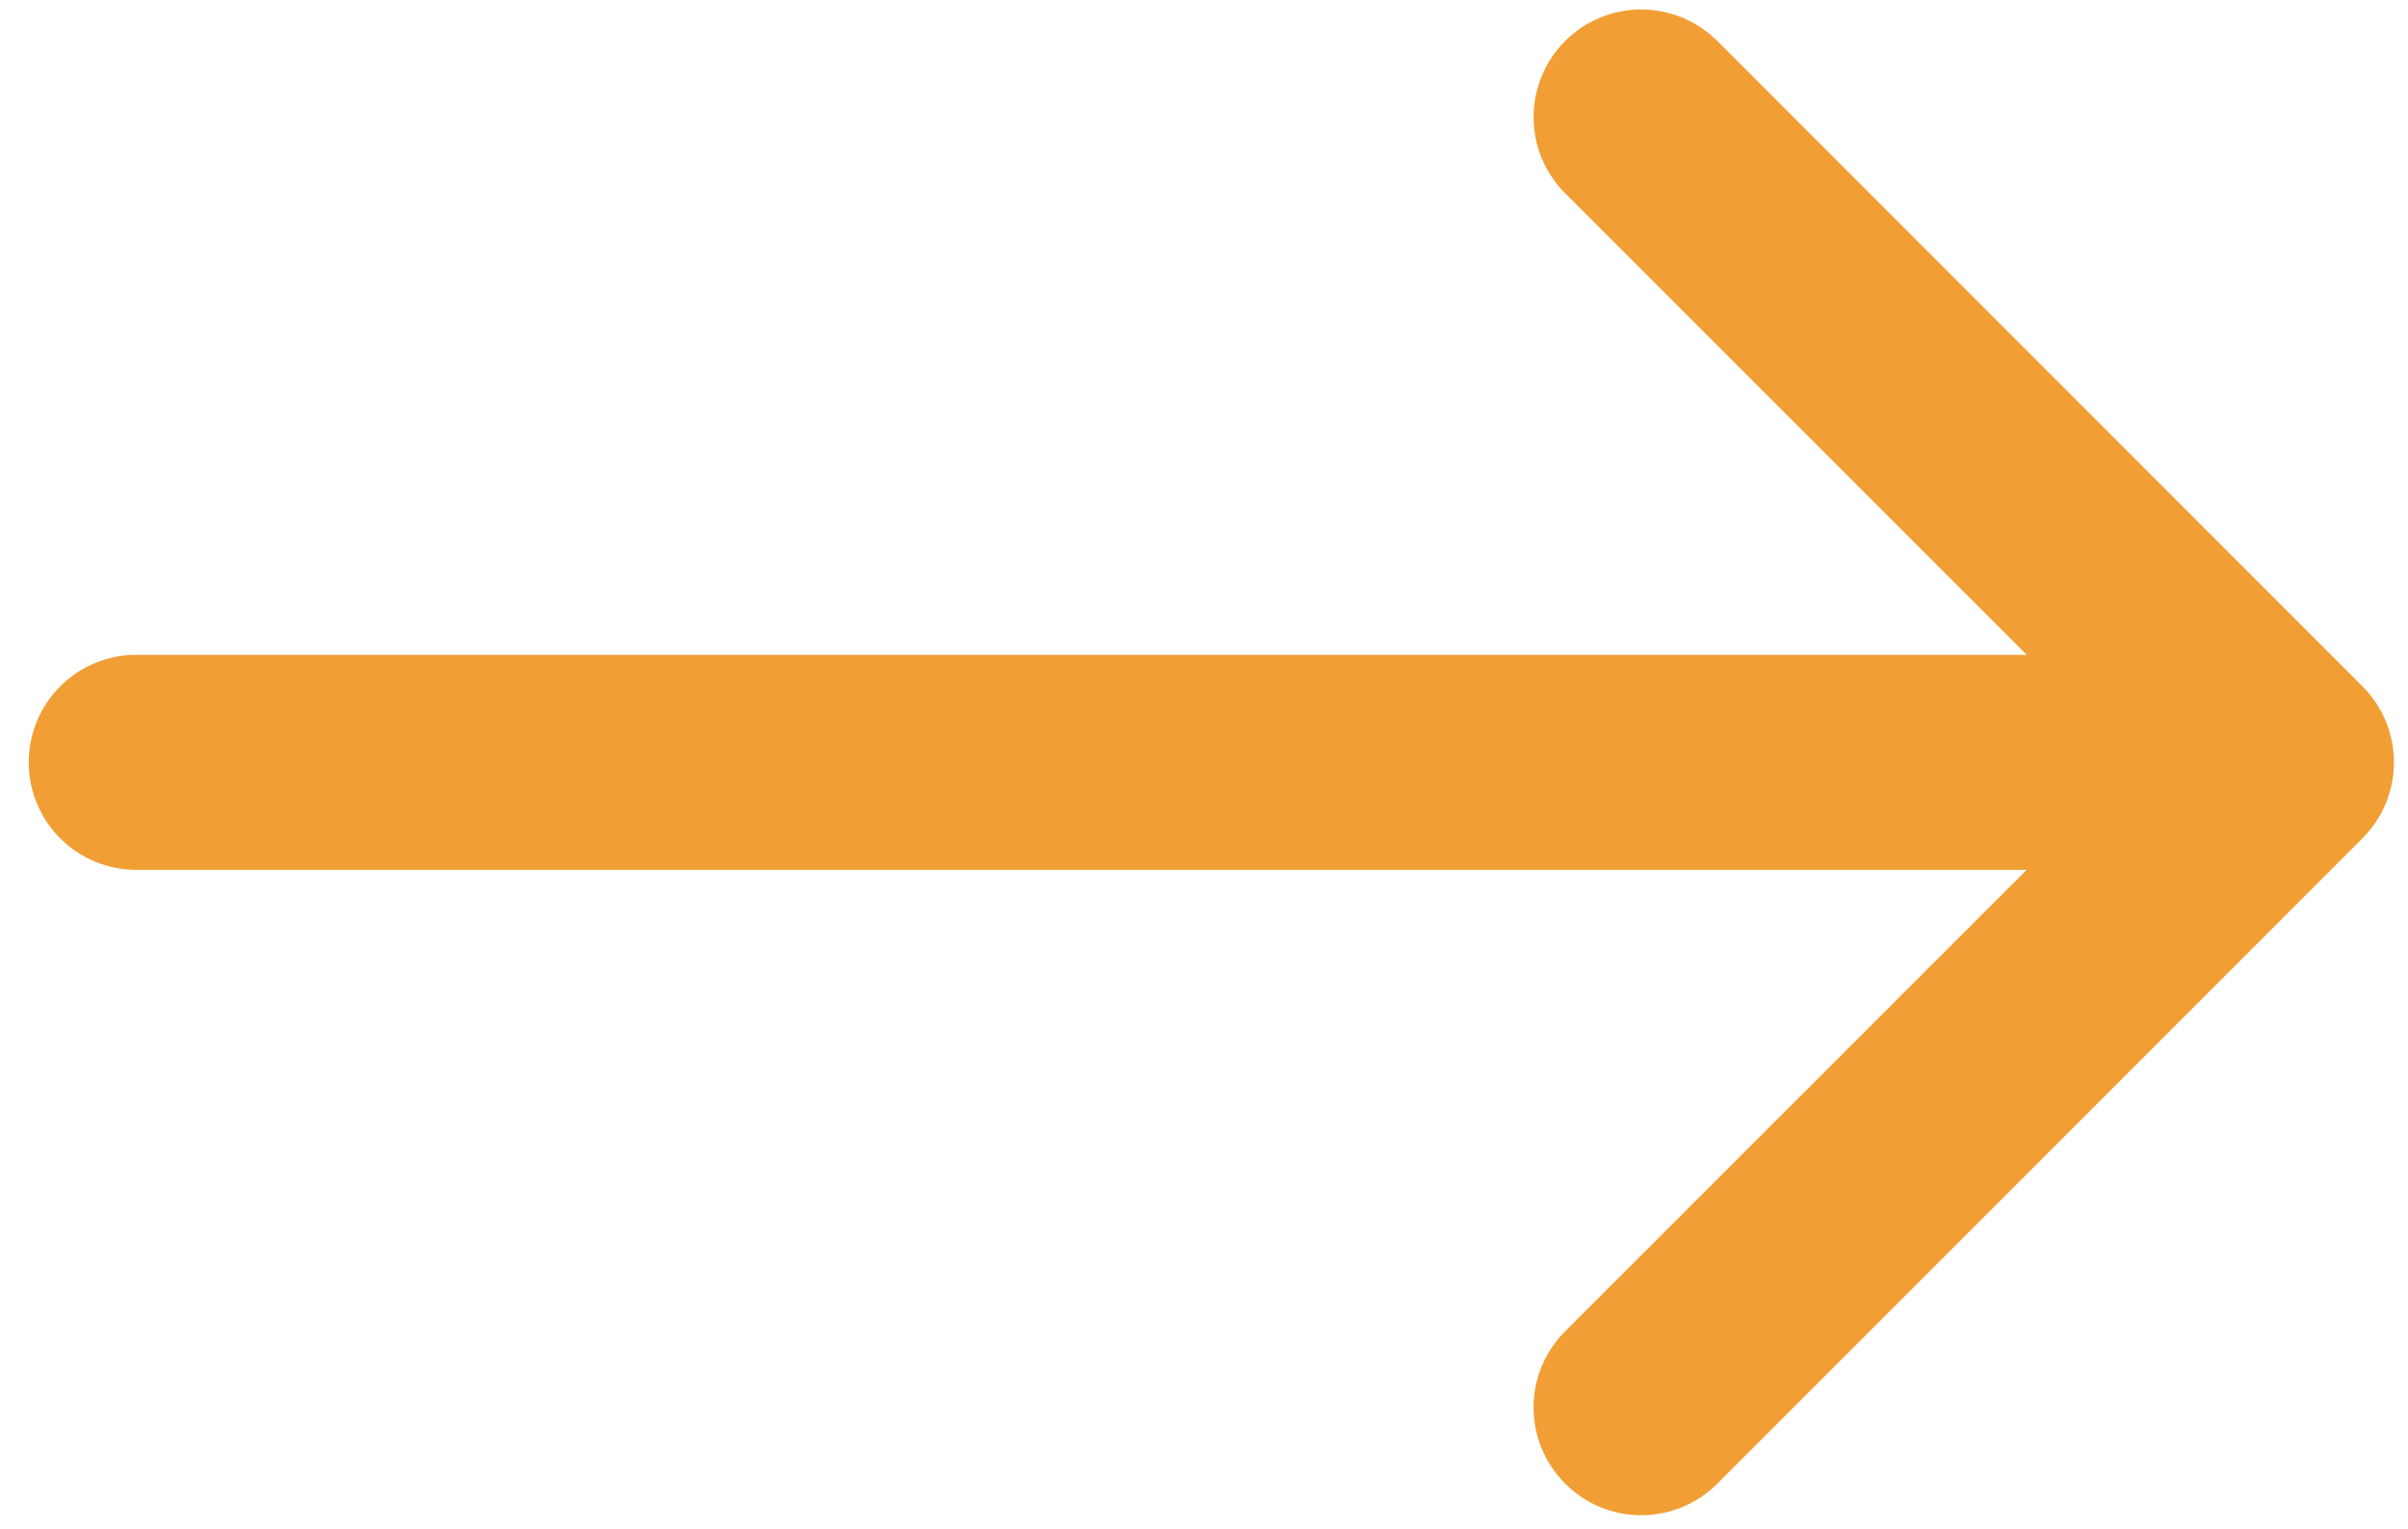 <svg width="63" height="40" viewBox="0 0 63 40" fill="none" xmlns="http://www.w3.org/2000/svg">
<path fill-rule="evenodd" clip-rule="evenodd" d="M40.948 38.805C40.686 38.544 40.478 38.234 40.337 37.892C40.195 37.55 40.122 37.184 40.122 36.814C40.122 36.444 40.195 36.078 40.337 35.736C40.478 35.395 40.686 35.084 40.948 34.823L55.837 19.939L40.948 5.055C40.42 4.527 40.123 3.811 40.123 3.064C40.123 2.317 40.42 1.601 40.948 1.073C41.476 0.545 42.192 0.248 42.939 0.248C43.686 0.248 44.402 0.545 44.931 1.073L61.806 17.948C62.067 18.209 62.275 18.52 62.417 18.861C62.559 19.203 62.632 19.569 62.632 19.939C62.632 20.309 62.559 20.675 62.417 21.017C62.275 21.359 62.067 21.669 61.806 21.93L44.931 38.805C44.669 39.067 44.359 39.275 44.017 39.417C43.675 39.559 43.309 39.632 42.939 39.632C42.569 39.632 42.203 39.559 41.861 39.417C41.52 39.275 41.209 39.067 40.948 38.805Z" fill="#F19E34"/>
<path fill-rule="evenodd" clip-rule="evenodd" d="M0.752 19.939C0.752 19.193 1.048 18.478 1.576 17.951C2.103 17.423 2.818 17.127 3.564 17.127L54.189 17.127C54.935 17.127 55.651 17.423 56.178 17.951C56.706 18.478 57.002 19.193 57.002 19.939C57.002 20.685 56.706 21.401 56.178 21.928C55.651 22.455 54.935 22.752 54.189 22.752L3.564 22.752C2.818 22.752 2.103 22.455 1.576 21.928C1.048 21.401 0.752 20.685 0.752 19.939Z" fill="#F19E34"/>
</svg>
